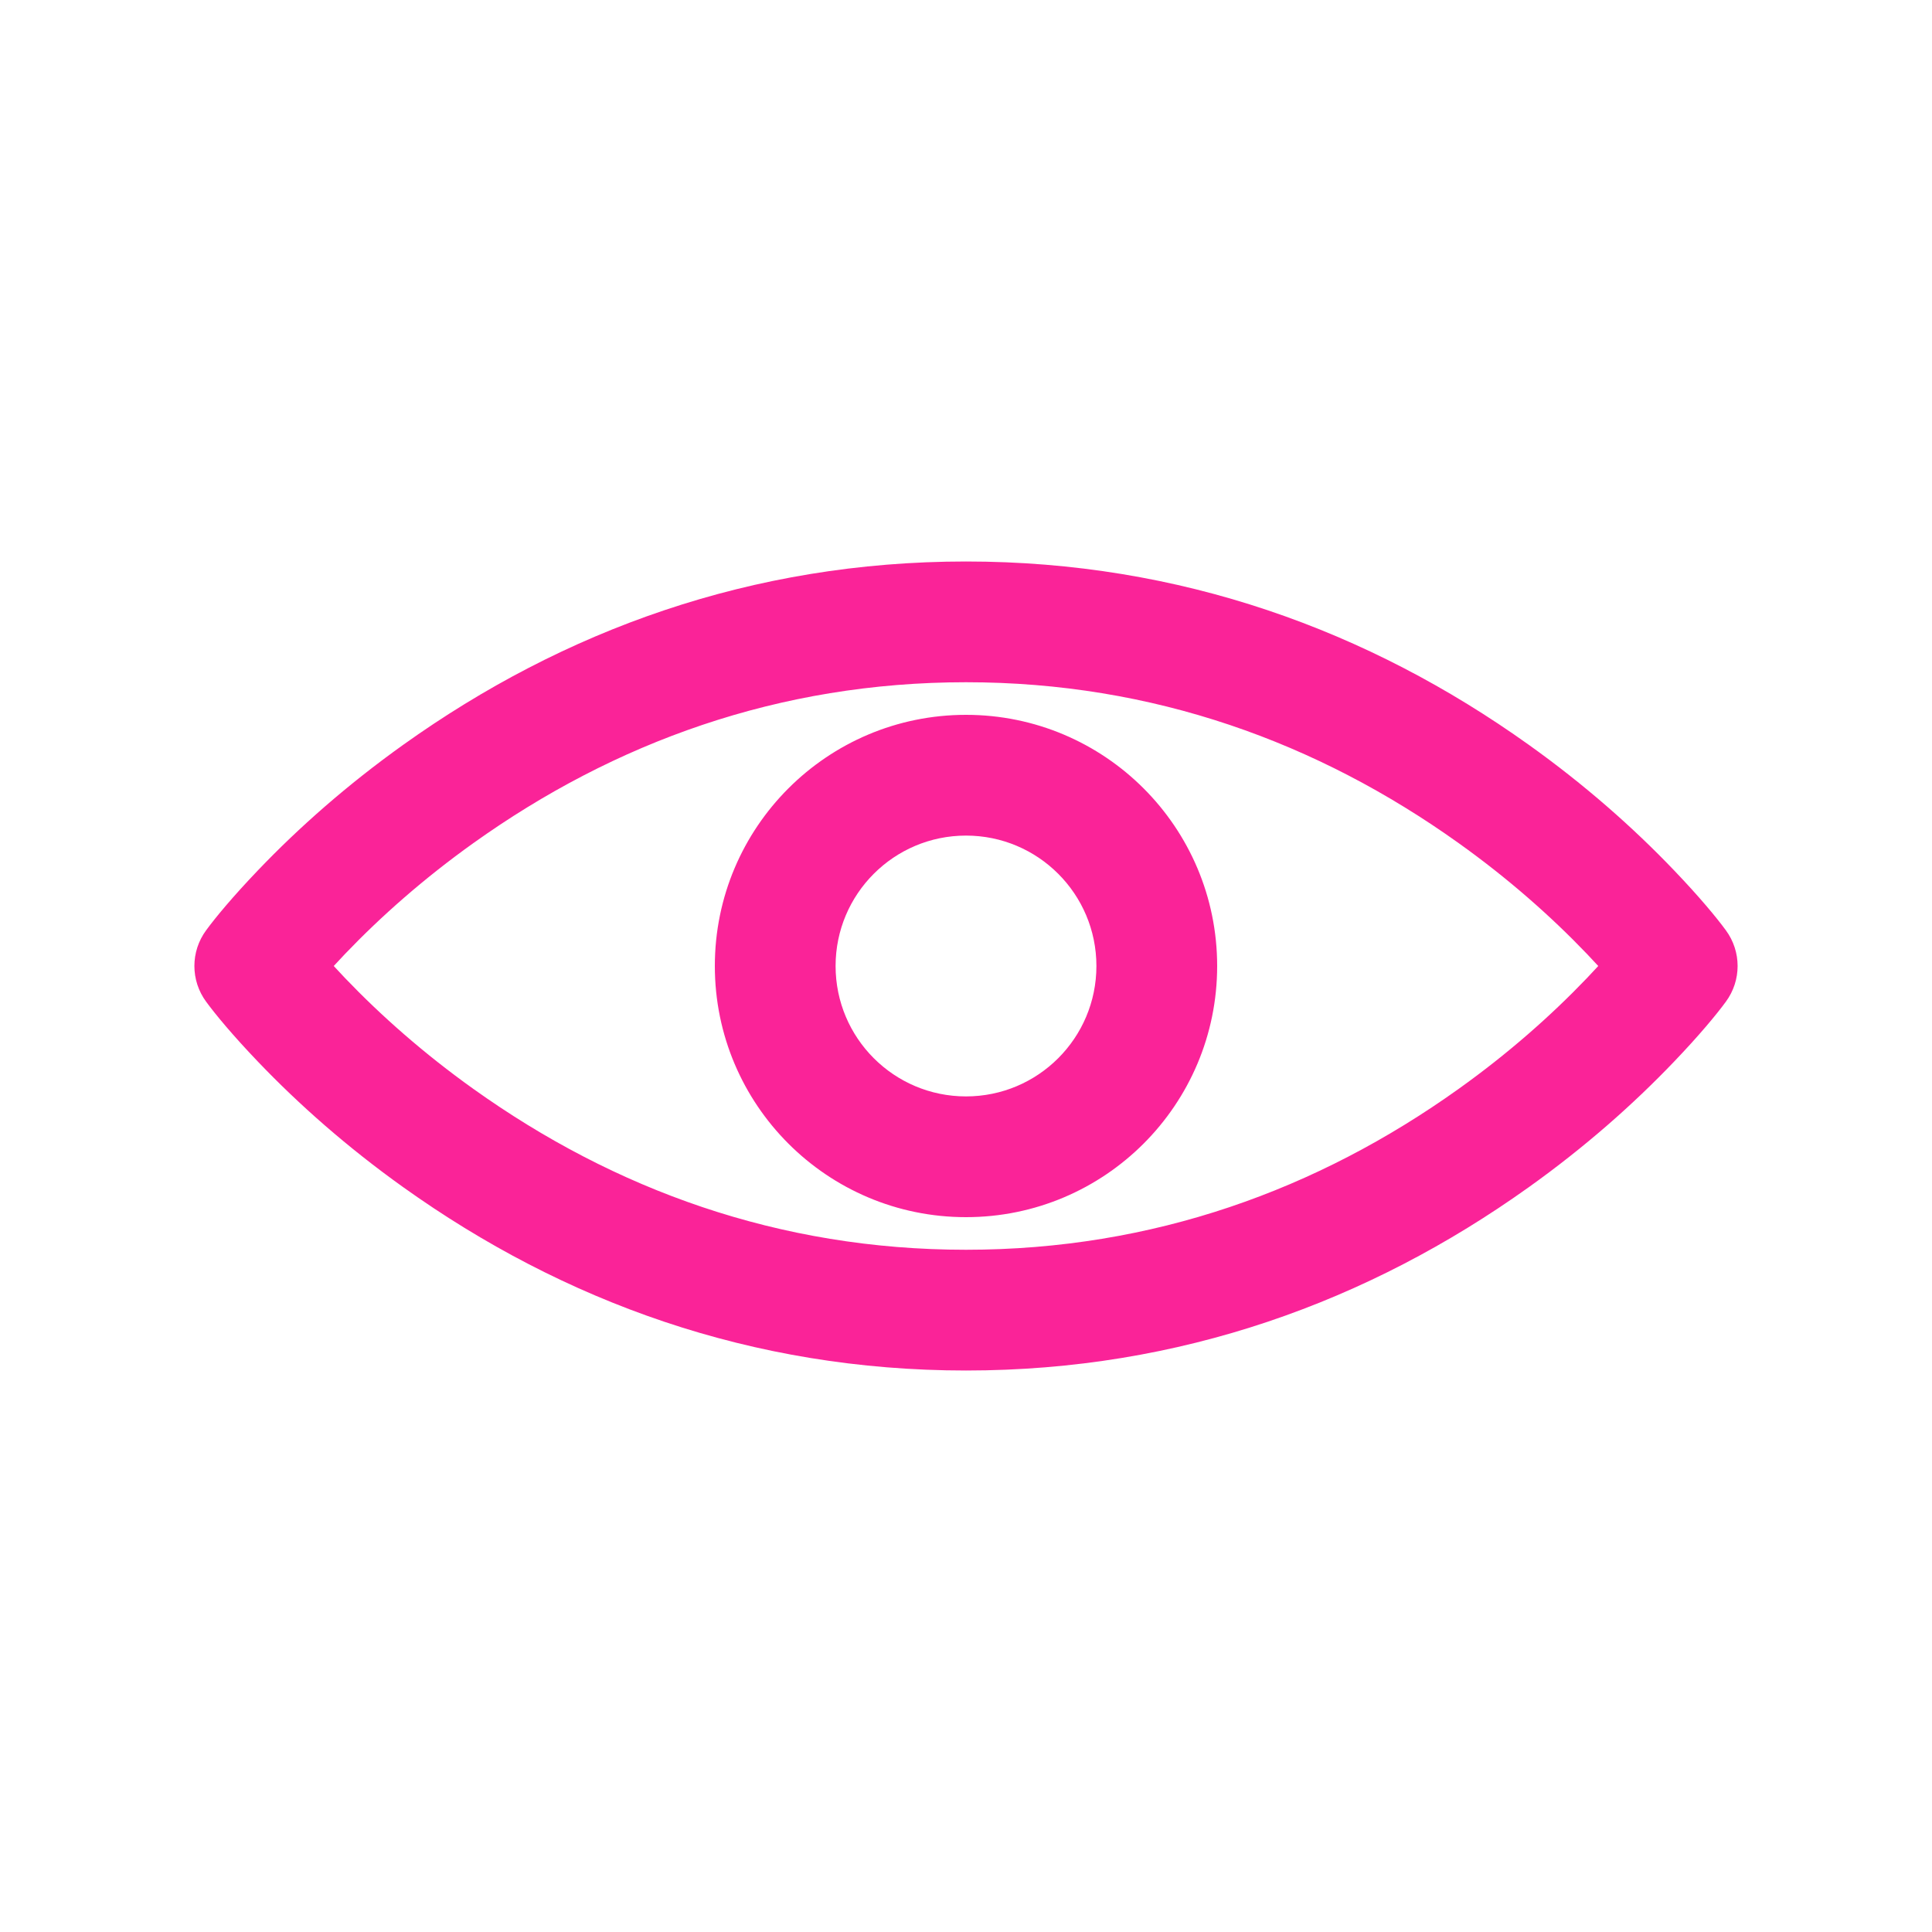 <?xml version="1.0" encoding="UTF-8"?>
<svg width="32px" height="32px" viewBox="0 0 32 32" version="1.1" xmlns="http://www.w3.org/2000/svg" xmlns:xlink="http://www.w3.org/1999/xlink">
    <!-- Generator: Sketch 63.1 (92452) - https://sketch.com -->
    <title>Icons / show</title>
    <desc>Created with Sketch.</desc>
    <g id="Icons-/-show" stroke="none" stroke-width="1" fill="none" fill-rule="evenodd">
        <g id="Group">
            <rect id="Rectangle" x="0" y="0" width="32" height="32"></rect>
            <path d="M16,9.3 C19.549,9.3 22.668,10.441 25.321,12.336 C26.248,12.998 27.051,13.707 27.731,14.419 C28.145,14.852 28.431,15.197 28.586,15.409 C28.845,15.761 28.845,16.239 28.586,16.591 C28.431,16.803 28.145,17.148 27.731,17.581 C27.051,18.293 26.248,19.002 25.321,19.664 C22.668,21.559 19.549,22.7 16,22.7 C12.451,22.7 9.332,21.559 6.679,19.664 C5.752,19.002 4.949,18.293 4.269,17.581 C3.855,17.148 3.569,16.803 3.414,16.591 C3.155,16.239 3.155,15.761 3.414,15.409 C3.569,15.197 3.855,14.852 4.269,14.419 C4.949,13.707 5.752,12.998 6.679,12.336 C9.332,10.441 12.451,9.3 16,9.3 Z M16,11.3 C12.899,11.3 10.175,12.297 7.841,13.964 C7.022,14.549 6.312,15.176 5.715,15.8 C5.648,15.87 5.586,15.937 5.528,16 C5.586,16.063 5.648,16.13 5.715,16.2 C6.312,16.824 7.022,17.451 7.841,18.036 C10.175,19.703 12.899,20.7 16,20.7 C19.101,20.7 21.825,19.703 24.159,18.036 C24.978,17.451 25.688,16.824 26.285,16.2 C26.352,16.13 26.414,16.063 26.472,16 C26.414,15.937 26.352,15.87 26.285,15.8 C25.688,15.176 24.978,14.549 24.159,13.964 C21.825,12.297 19.101,11.3 16,11.3 Z M16,11.84 C18.298,11.84 20.16,13.702 20.16,16 C20.16,18.298 18.298,20.16 16,20.16 C13.702,20.16 11.84,18.298 11.84,16 C11.84,13.702 13.702,11.84 16,11.84 Z M16,13.84 C14.807,13.84 13.84,14.807 13.84,16 C13.84,17.193 14.807,18.16 16,18.16 C17.193,18.16 18.16,17.193 18.16,16 C18.16,14.807 17.193,13.84 16,13.84 Z" id="Shape" fill="#FA2398"></path>
        </g>
    </g>
</svg>